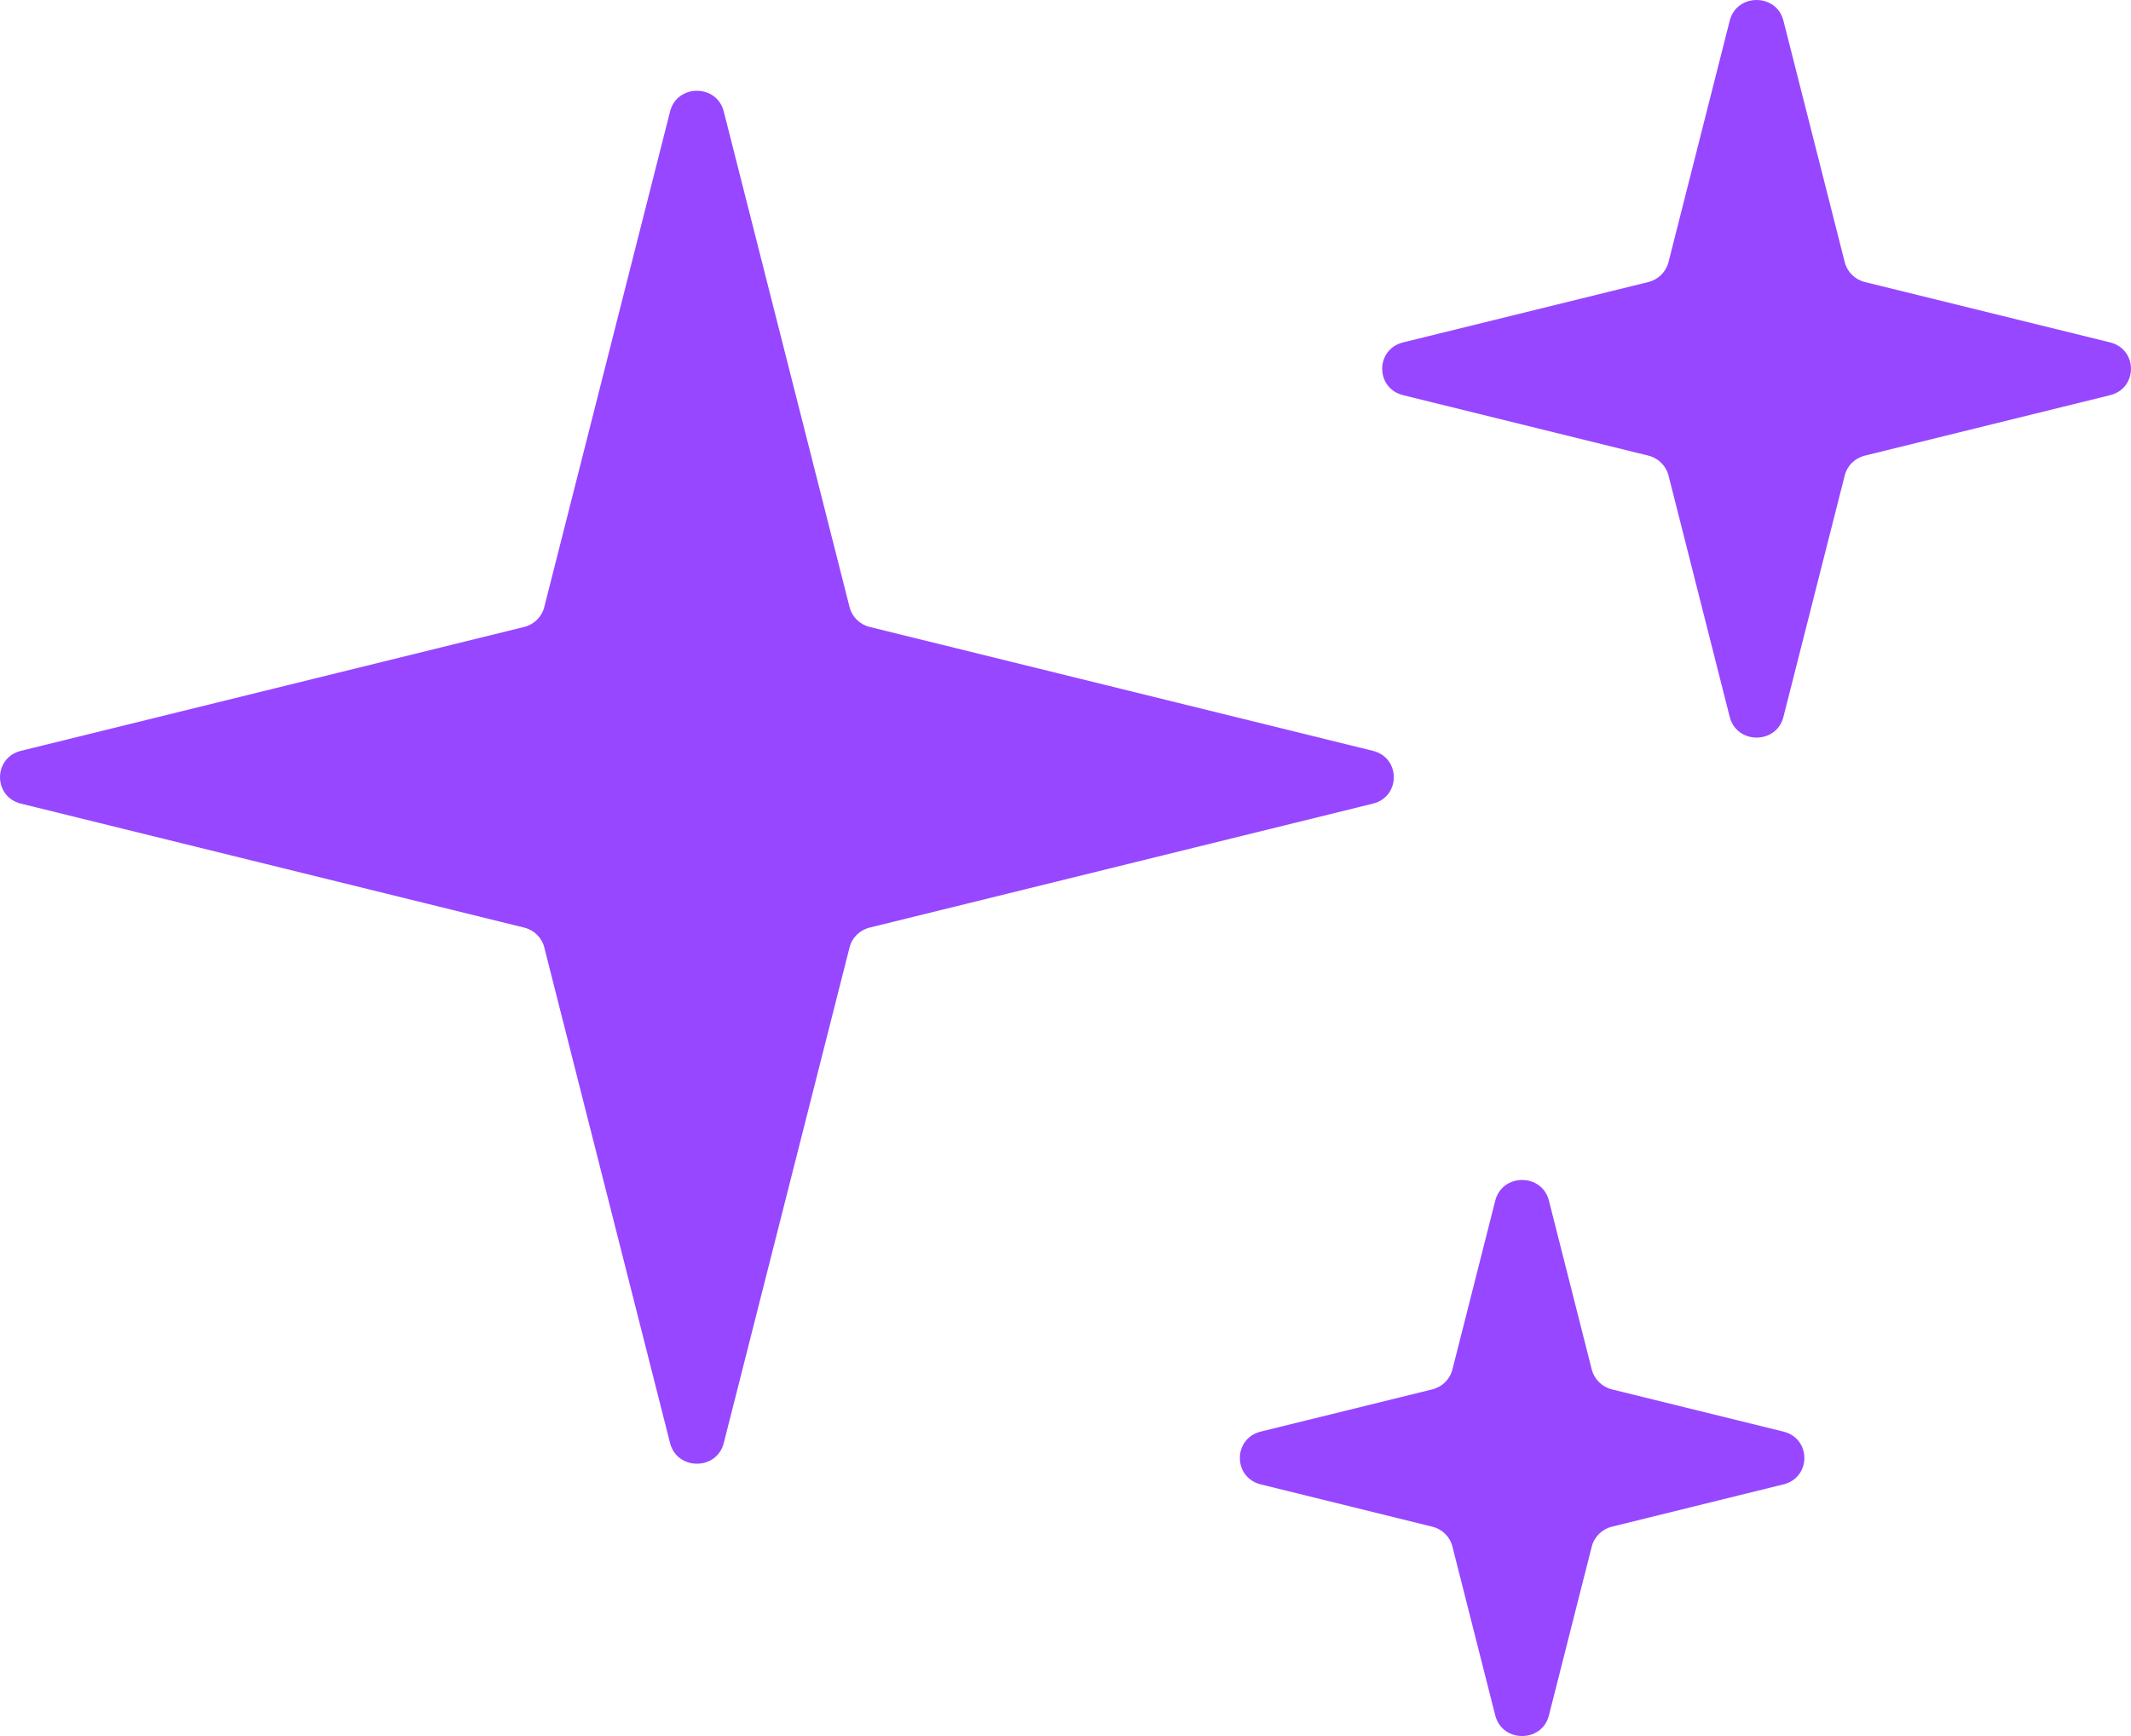 <svg width="27" height="22" viewBox="0 0 27 22" fill="none" xmlns="http://www.w3.org/2000/svg">
<path d="M6.641 7.945L0.265 9.515C-0.088 9.602 -0.088 10.097 0.265 10.184L6.641 11.755C6.767 11.786 6.865 11.882 6.896 12.006L8.49 18.288C8.579 18.636 9.081 18.636 9.17 18.288L10.764 12.006C10.795 11.882 10.893 11.786 11.019 11.755L17.395 10.184C17.748 10.097 17.748 9.602 17.395 9.515L11.019 7.945C10.893 7.914 10.795 7.817 10.764 7.693L9.17 1.412C9.081 1.063 8.579 1.063 8.49 1.412L6.896 7.693C6.865 7.817 6.767 7.914 6.641 7.945Z" fill="#9747FF"/>
<path d="M20.885 3.574L17.778 4.339C17.424 4.426 17.424 4.921 17.778 5.008L20.885 5.774C21.01 5.805 21.108 5.901 21.14 6.025L21.916 9.086C22.005 9.434 22.508 9.434 22.596 9.086L23.373 6.025C23.404 5.901 23.502 5.805 23.628 5.774L26.735 5.008C27.088 4.921 27.088 4.426 26.735 4.339L23.628 3.574C23.502 3.543 23.404 3.446 23.373 3.322L22.596 0.261C22.508 -0.087 22.005 -0.087 21.916 0.261L21.14 3.322C21.108 3.446 21.01 3.543 20.885 3.574Z" fill="#9747FF"/>
<path d="M18.147 17.607L15.974 18.142C15.621 18.229 15.621 18.724 15.974 18.811L18.147 19.347C18.273 19.378 18.371 19.474 18.402 19.598L18.945 21.739C19.034 22.087 19.537 22.087 19.625 21.739L20.168 19.598C20.2 19.474 20.298 19.378 20.423 19.347L22.596 18.811C22.95 18.724 22.95 18.229 22.596 18.142L20.423 17.607C20.298 17.576 20.2 17.479 20.168 17.356L19.625 15.215C19.537 14.866 19.034 14.866 18.945 15.215L18.402 17.356C18.371 17.479 18.273 17.576 18.147 17.607Z" fill="#9747FF"/>
</svg>
